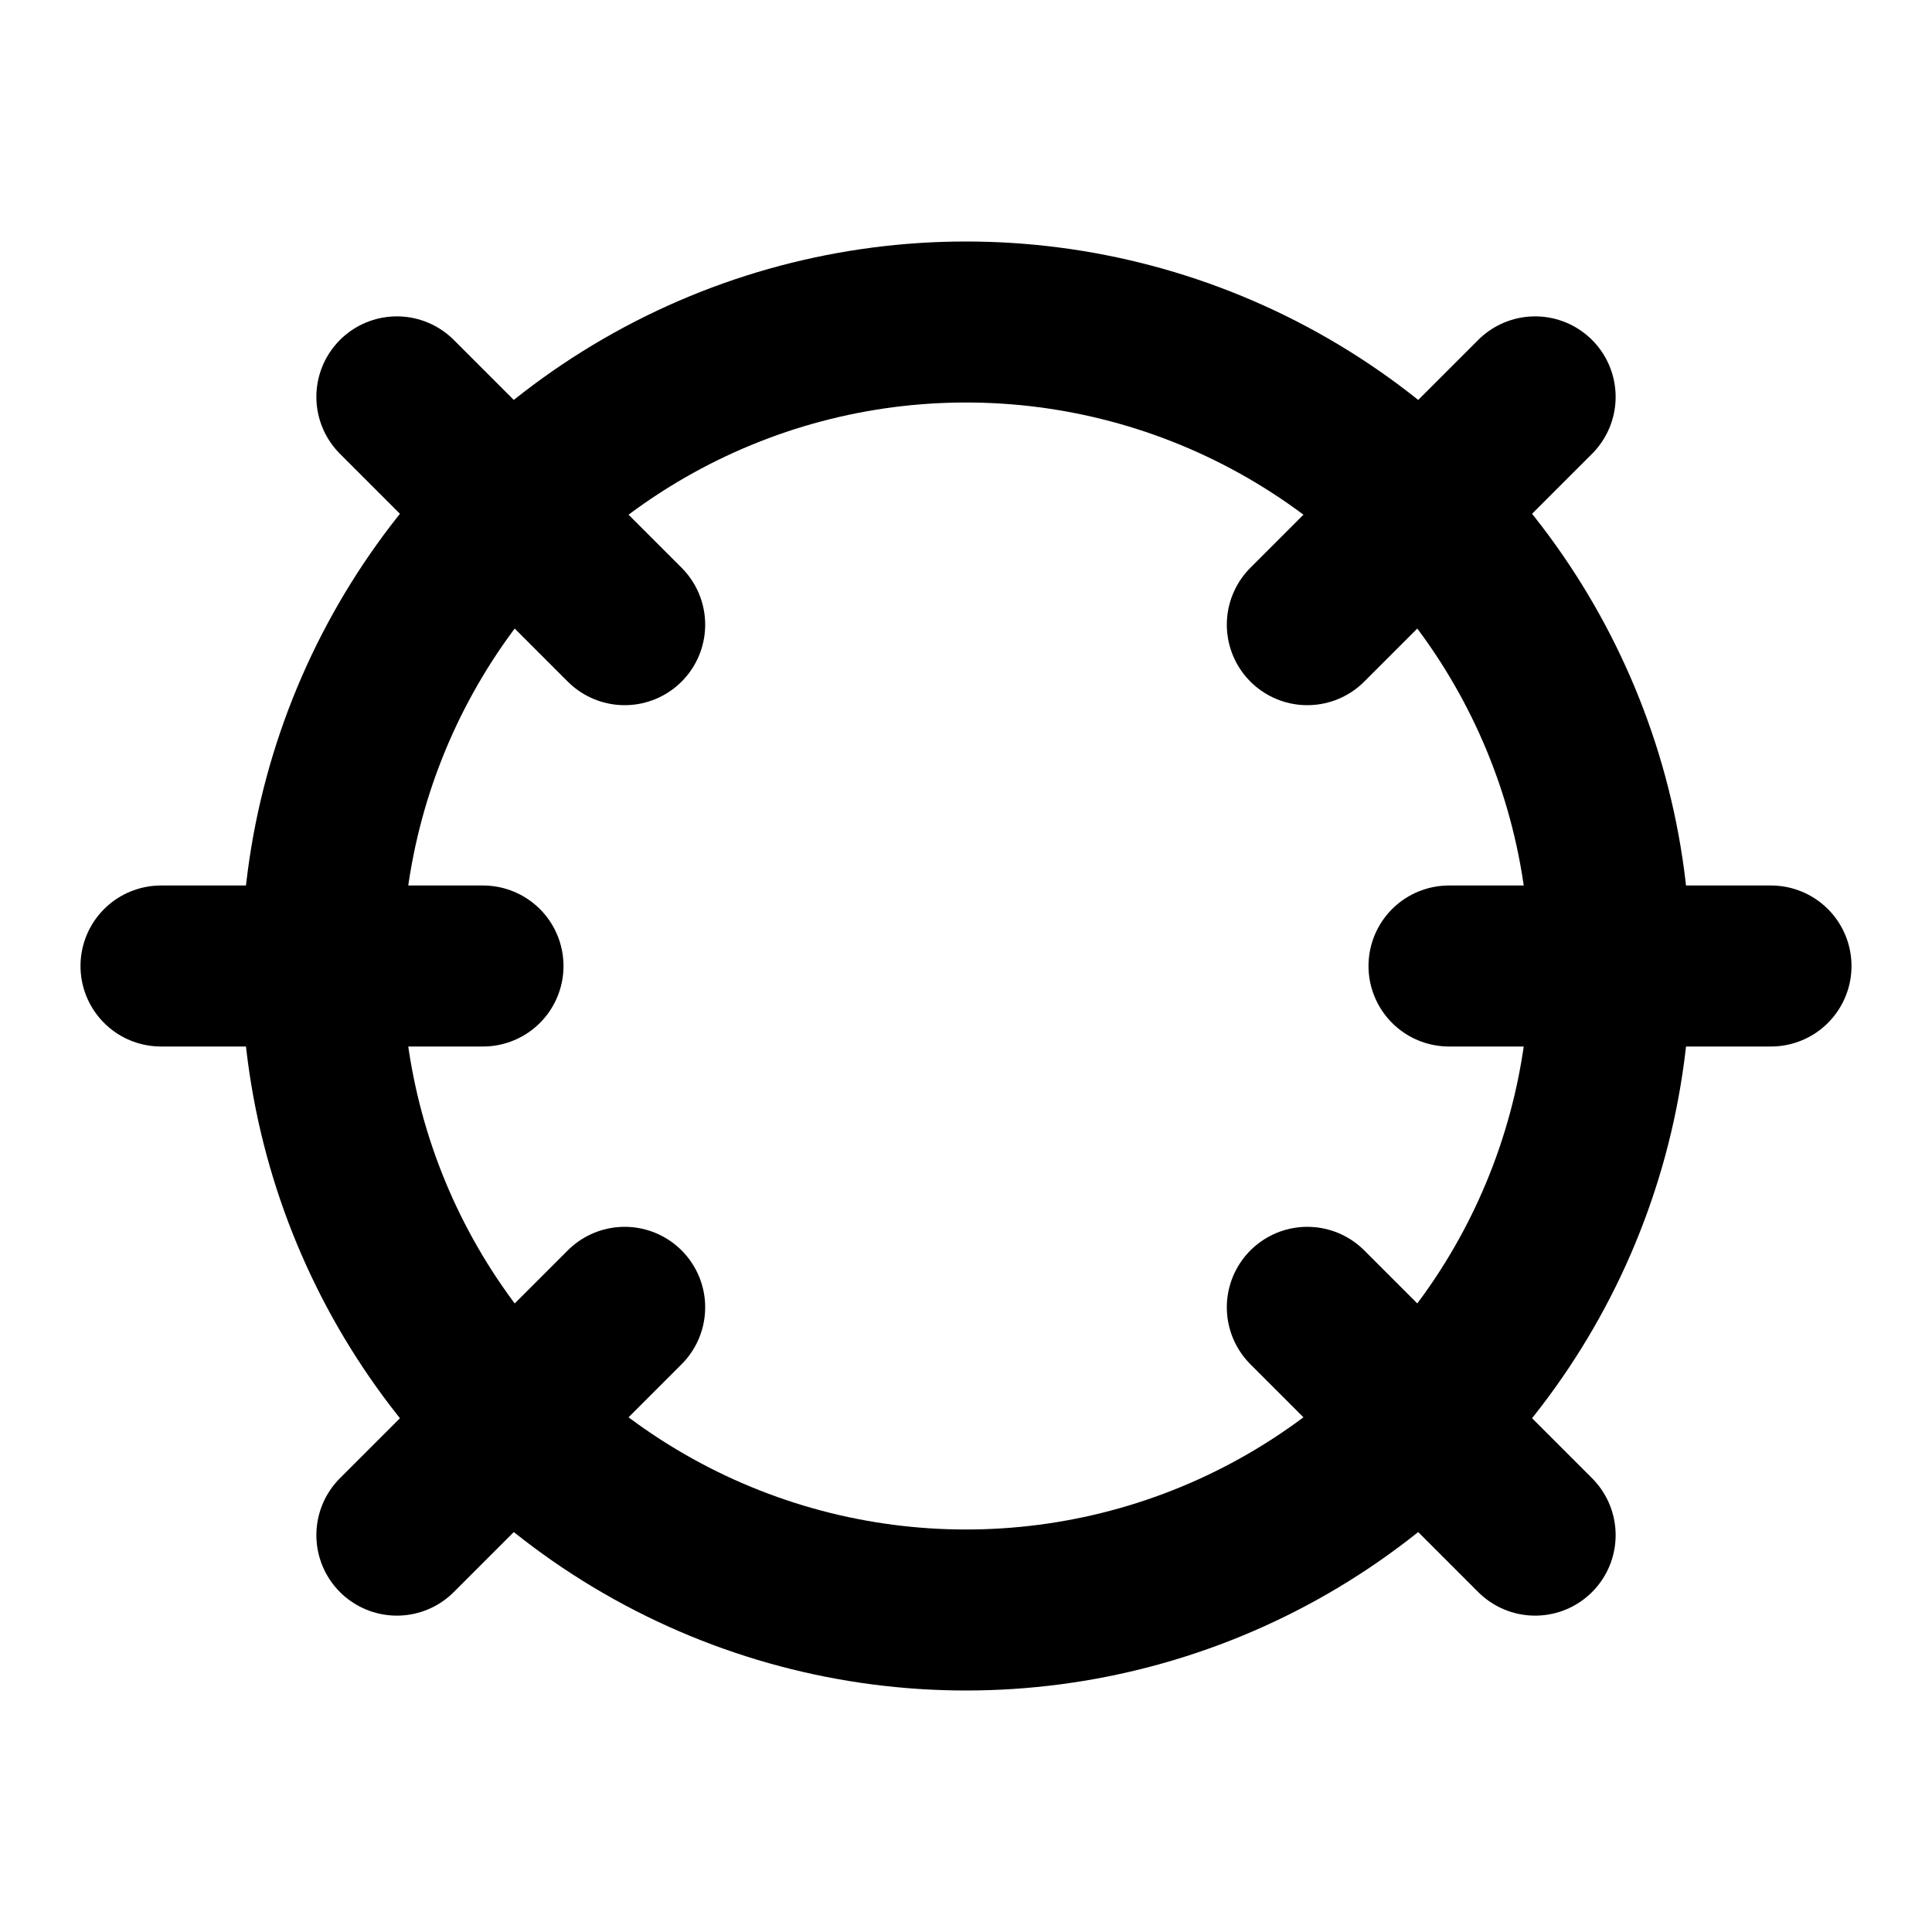 <svg xmlns="http://www.w3.org/2000/svg" width="24" height="24" viewBox="0 0 24 24" fill="none" stroke="currentColor" stroke-width="2" stroke-linecap="round" stroke-linejoin="round"><circle cx="12" cy="12" r="8"/><line x1="4.93" y1="4.93" x2="7.76" y2="7.76"/><line x1="16.24" y1="16.24" x2="19.07" y2="19.07"/><line x1="2" y1="12" x2="6" y2="12"/><line x1="18" y1="12" x2="22" y2="12"/><line x1="4.93" y1="19.07" x2="7.76" y2="16.24"/><line x1="16.24" y1="7.76" x2="19.07" y2="4.93"/></svg>
